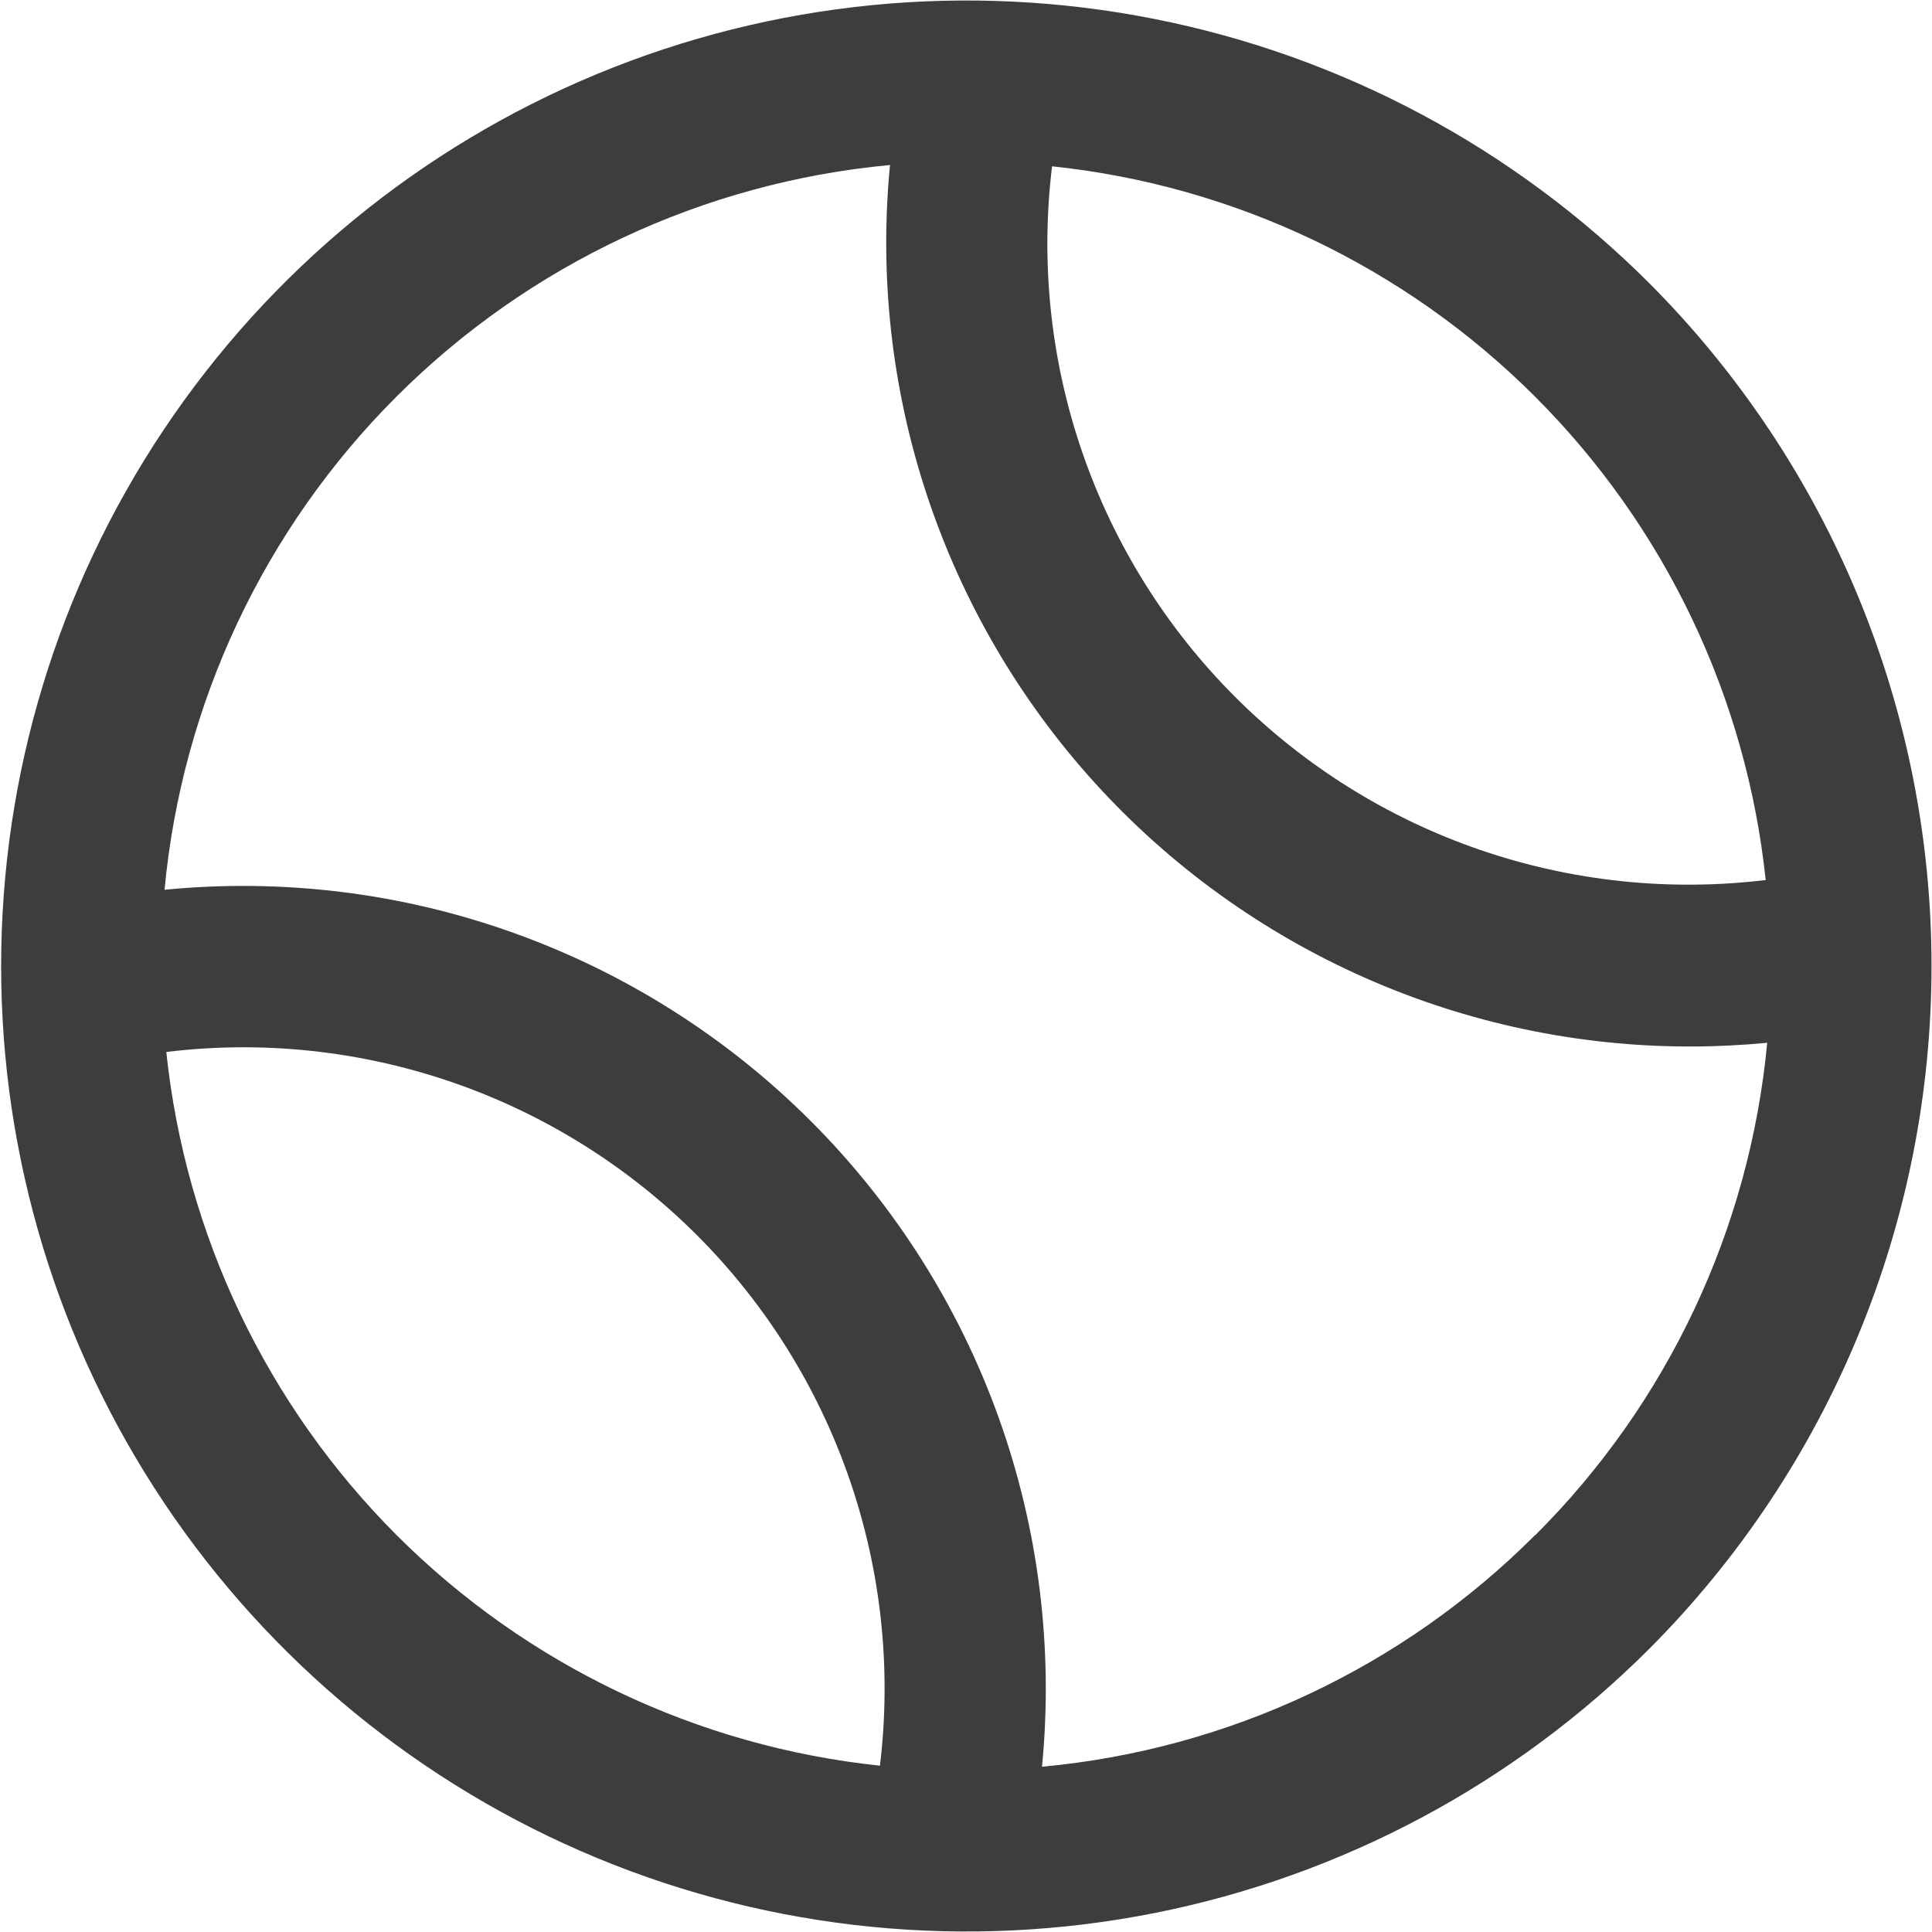 <svg width="24" height="24" viewBox="0 0 24 24" fill="none" xmlns="http://www.w3.org/2000/svg">
<g clip-path="url(#clip0_14705_8799)">
<path d="M20.485 3.515C18.807 1.839 16.67 0.697 14.344 0.236C12.017 -0.226 9.606 0.012 7.415 0.92C5.224 1.828 3.352 3.365 2.034 5.338C0.717 7.31 0.014 9.628 0.014 12C0.014 14.372 0.717 16.69 2.034 18.662C3.352 20.634 5.224 22.172 7.415 23.08C9.606 23.988 12.017 24.226 14.344 23.764C16.67 23.302 18.807 22.161 20.485 20.485C22.732 18.233 23.994 15.181 23.994 12C23.994 8.818 22.732 5.767 20.485 3.515ZM21.934 10.932C20.735 11.077 19.518 10.948 18.376 10.554C17.234 10.16 16.197 9.511 15.343 8.657C14.489 7.803 13.84 6.765 13.446 5.623C13.052 4.482 12.923 3.265 13.069 2.066C15.338 2.304 17.457 3.315 19.071 4.929C20.685 6.543 21.695 8.662 21.934 10.932ZM2.066 13.068C3.265 12.922 4.481 13.052 5.623 13.446C6.765 13.84 7.802 14.489 8.657 15.343C9.511 16.197 10.159 17.234 10.553 18.376C10.947 19.518 11.076 20.735 10.931 21.934C8.661 21.695 6.542 20.684 4.928 19.071C3.315 17.457 2.304 15.338 2.066 13.068ZM19.071 19.068C17.428 20.714 15.26 21.733 12.944 21.947C13.087 20.48 12.904 19 12.407 17.613C11.91 16.225 11.111 14.965 10.069 13.923C9.026 12.882 7.766 12.084 6.378 11.588C4.991 11.091 3.51 10.909 2.044 11.053C2.261 8.737 3.281 6.57 4.926 4.926C6.572 3.282 8.74 2.265 11.056 2.05C10.921 3.436 11.078 4.836 11.517 6.158C11.956 7.48 12.666 8.696 13.602 9.727C14.539 10.759 15.681 11.582 16.955 12.146C18.229 12.71 19.607 13.001 21 13C21.317 13 21.635 12.984 21.953 12.954C21.735 15.267 20.716 17.431 19.071 19.071V19.068Z" fill="#3D3D3D"/>
</g>
<defs>
<clipPath id="clip0_14705_8799">
<rect width="24" height="24" fill="white"/>
</clipPath>
</defs>
</svg>

